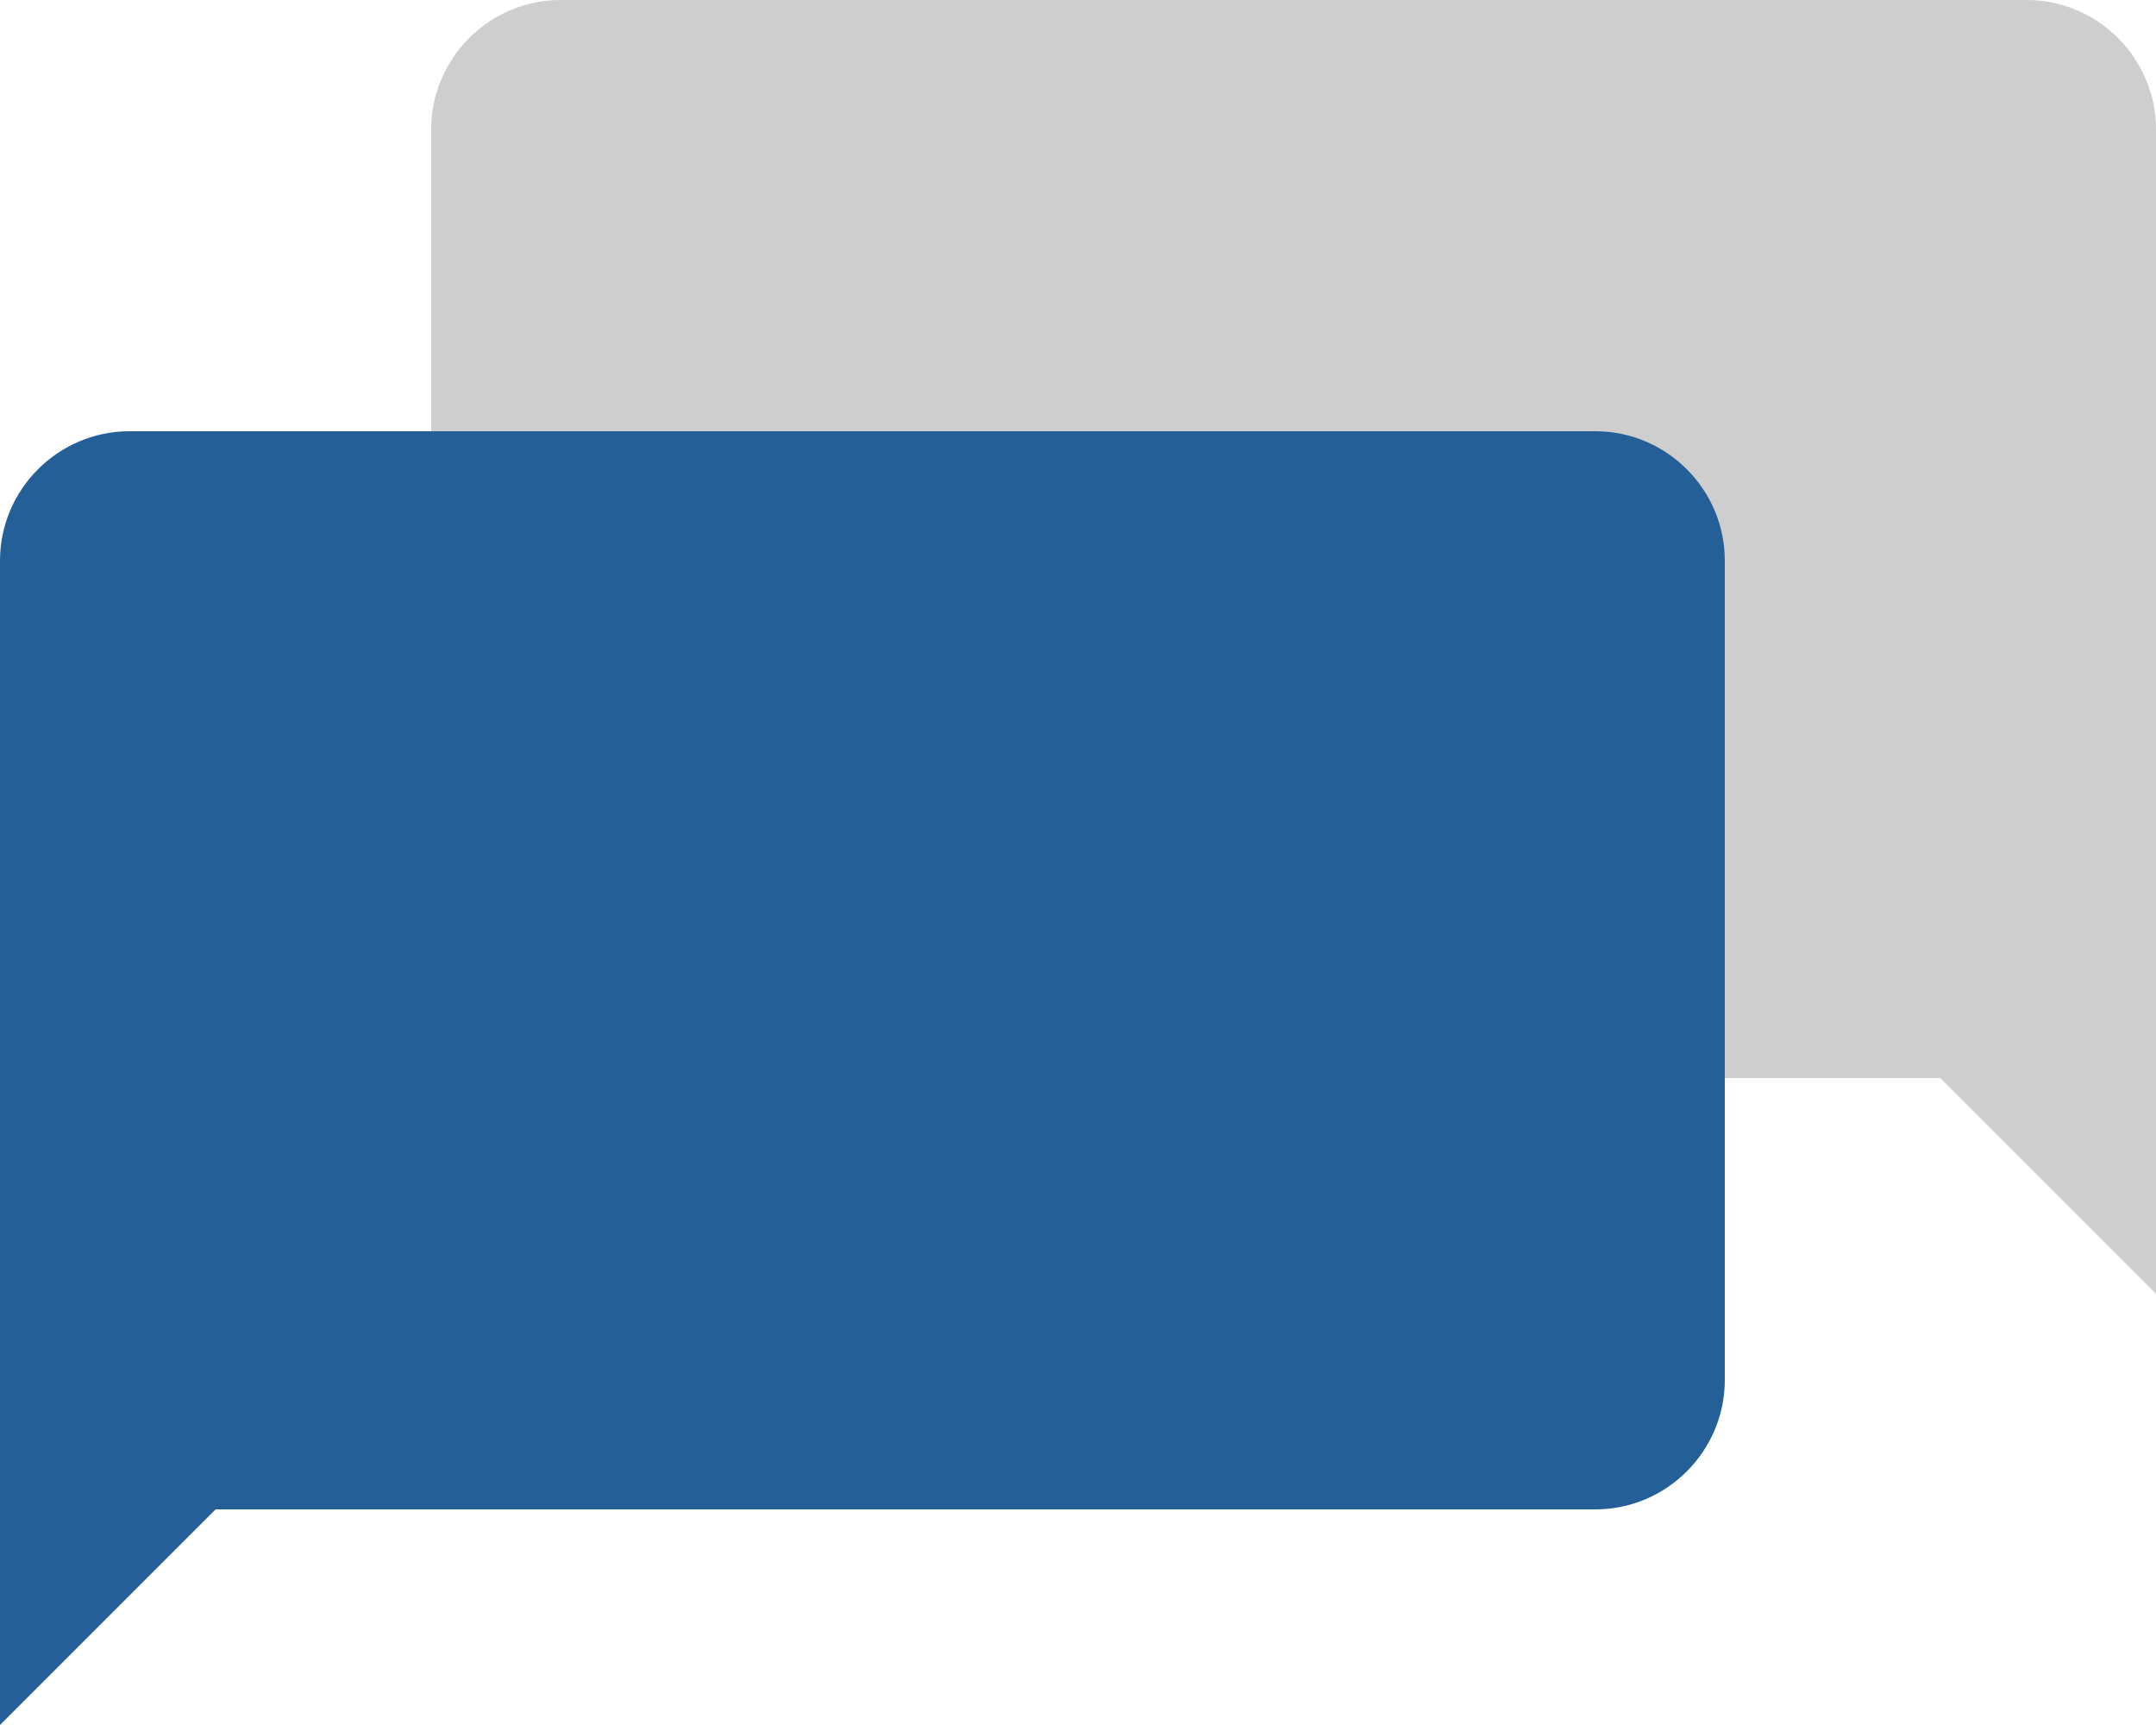 <?xml version="1.0" encoding="utf-8"?>
<!DOCTYPE svg PUBLIC "-//W3C//DTD SVG 1.1//EN" "http://www.w3.org/Graphics/SVG/1.1/DTD/svg11.dtd">
<svg version="1.1" id="Слой_1" xmlns="http://www.w3.org/2000/svg" xmlns:xlink="http://www.w3.org/1999/xlink" x="0px" y="0px"
	 viewBox="0 0 100 80" enable-background="new 0 0 100 80" xml:space="preserve">
<path fill="#CECECE" d="M100,50H26c-3.3,0-6-2.7-6-6V6c0-3.3,2.7-6,6-6h68c3.3,0,6,2.7,6,6V50z"/>
<path fill="#245F97" d="M74,70H0V26c0-3.3,2.7-6,6-6h68c3.3,0,6,2.7,6,6v38C80,67.3,77.3,70,74,70z"/>
<polygon fill="#245F97" points="10,70 0,70 0,80 "/>
<polygon fill="#CECECE" points="100,60 100,50 90,50 "/>
</svg>
